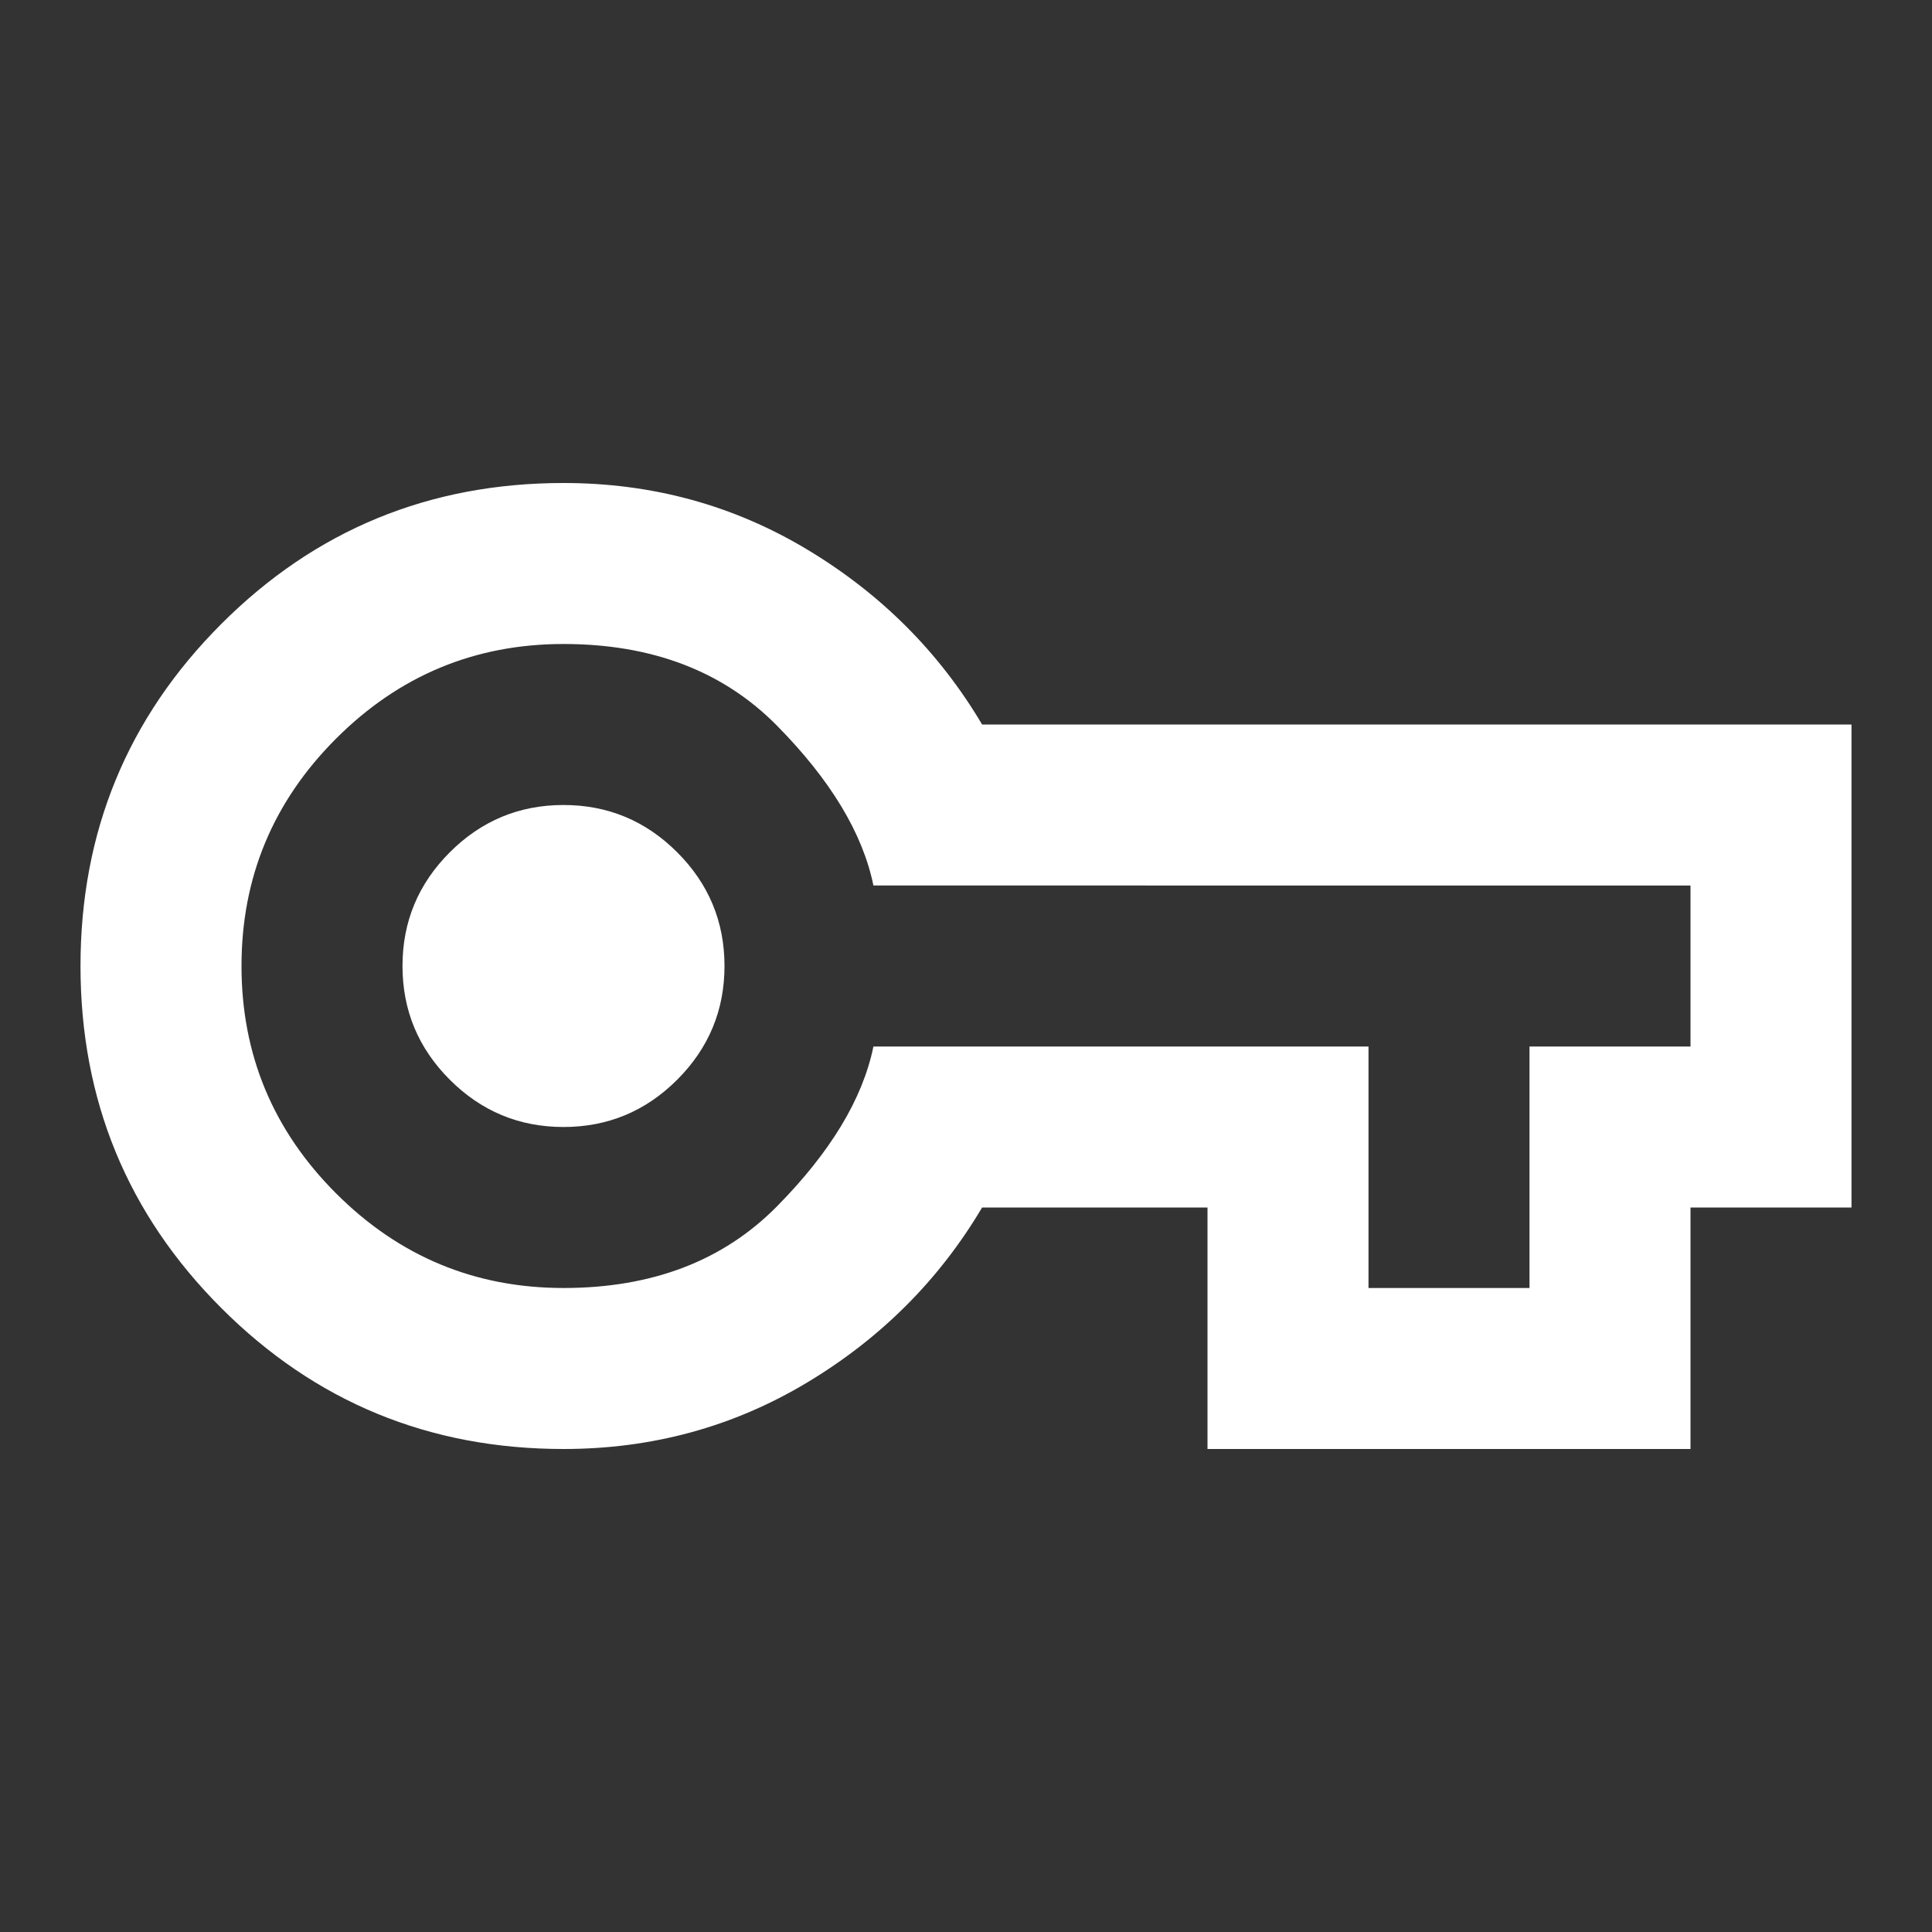<svg xmlns="http://www.w3.org/2000/svg" height="24px" viewBox="0 -960 960 960" width="24px" fill="#fff"><rect x="0" y="-960" width="960" height="960" fill="#333333" stroke="none"/><path d="M280-240q-100 0-170-70T40-480q0-100 70-170t170-70q66 0 121 33t87 87h432v240h-80v120H600v-120H488q-32 54-87 87t-121 33Zm0-80q66 0 106-40.5t48-79.5h246v120h80v-120h80v-80H434q-8-39-48-79.5T280-640q-66 0-113 47t-47 113q0 66 47 113t113 47Zm0-80q33 0 56.5-23.5T360-480q0-33-23.5-56.5T280-560q-33 0-56.5 23.5T200-480q0 33 23.5 56.5T280-400Zm0-80Z"/></svg>